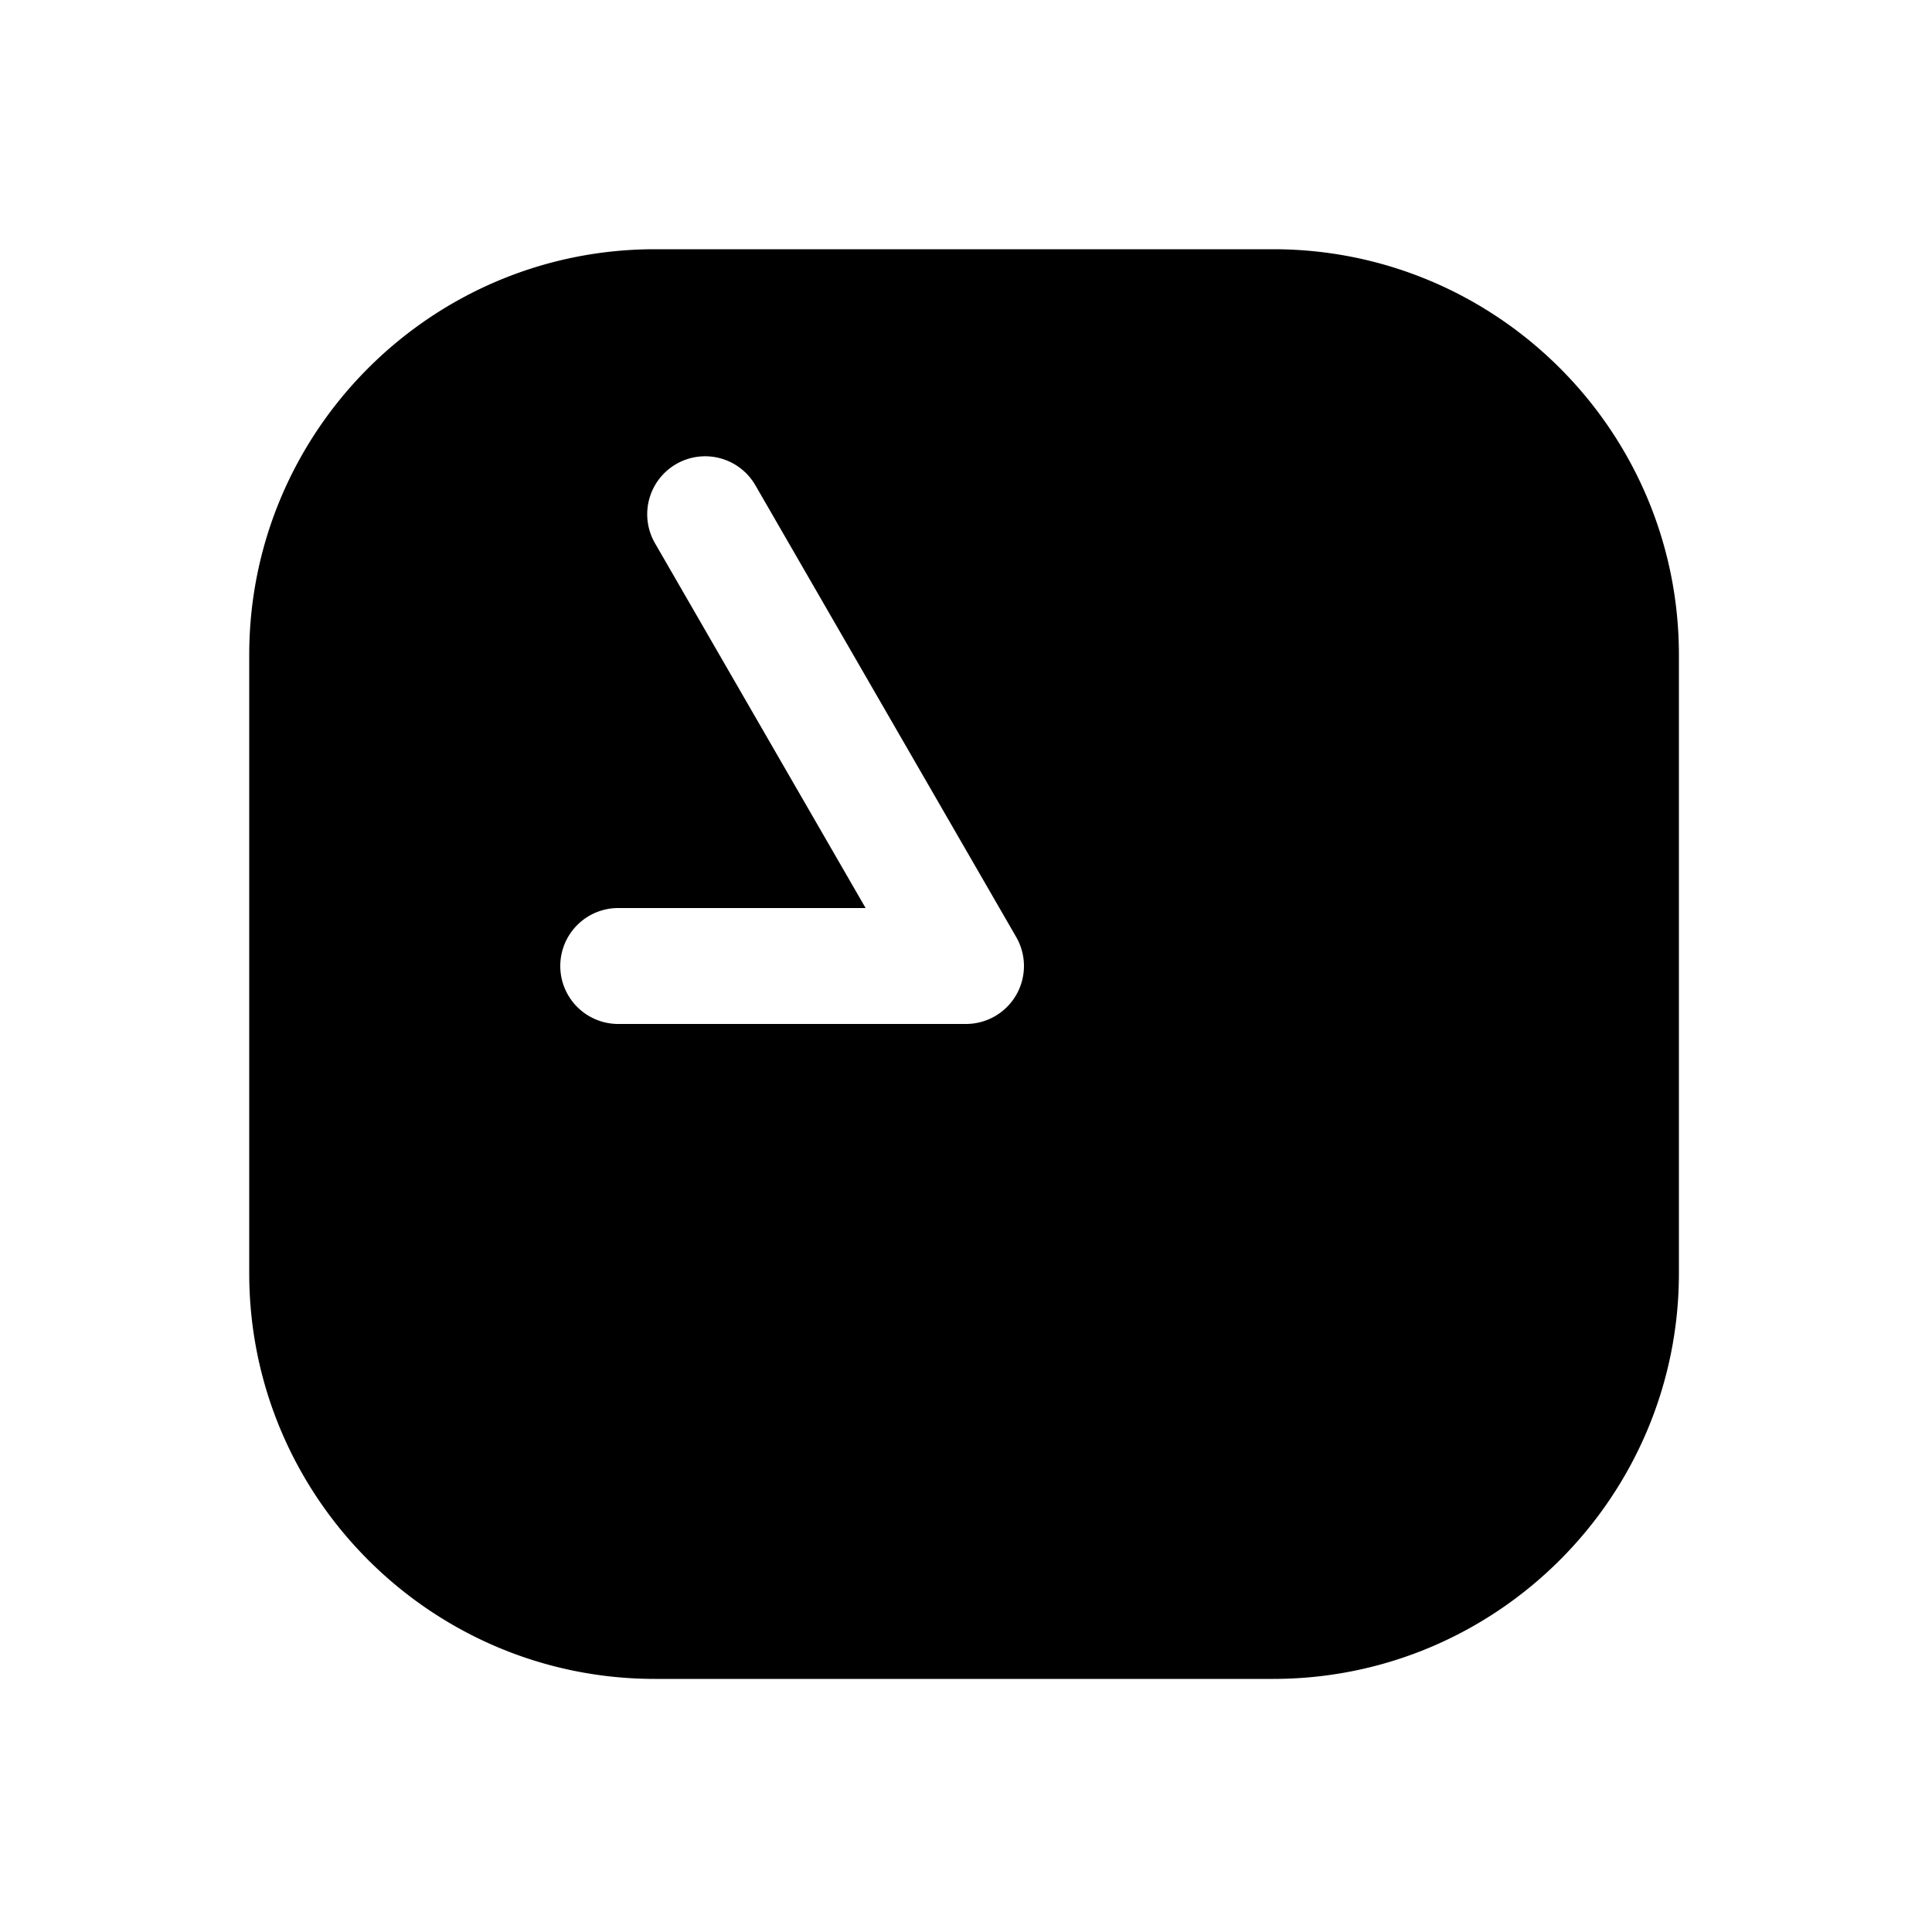 <svg xmlns="http://www.w3.org/2000/svg" width="1000" height="1000"><path d="M339 129c-115.82 0-210 94.18-210 210v320c0 115.82 94.18 210 210 210h320c115.82 0 210-94.18 210-210V339c0-115.82-94.18-210-210-210H339zm26 107.172a30 30 0 0 1 25.98 15.002L525.98 485A30.003 30.003 0 0 1 500 530H320a30 30 0 0 1-30-30 30 30 0 0 1 30-30h128.04L339.02 281.174A30 30 0 0 1 350 240.19a30 30 0 0 1 15-4.02z" style="-inkscape-stroke:none"/></svg>